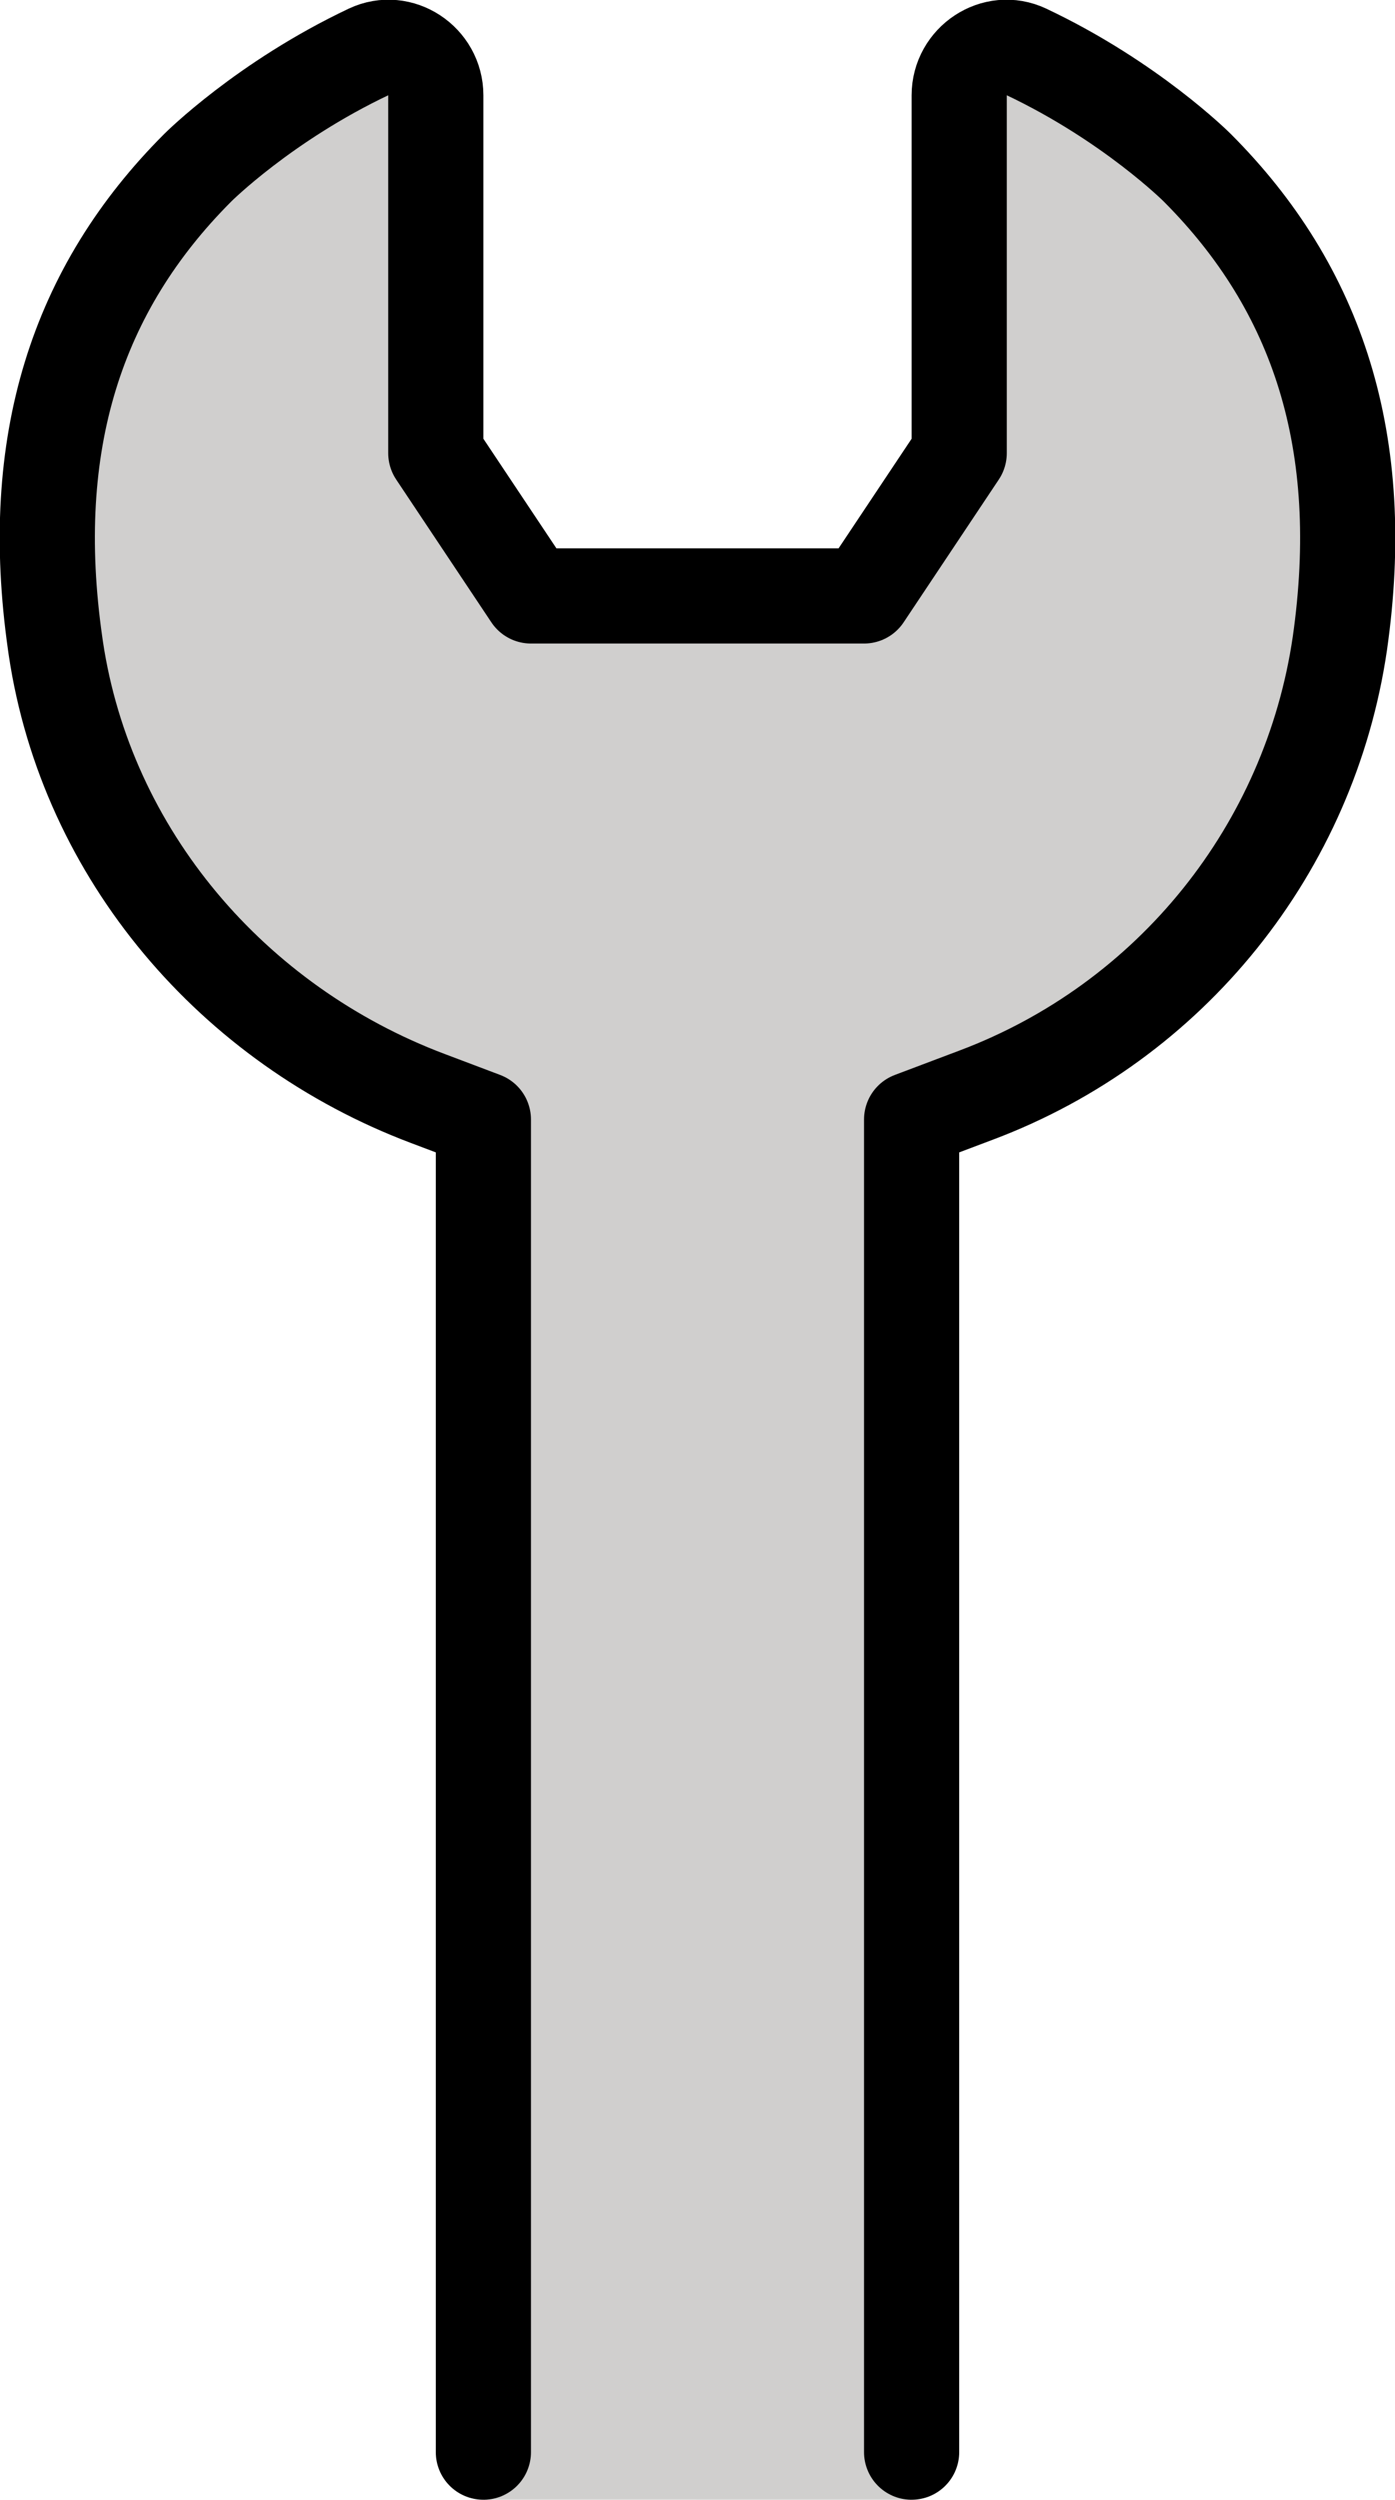 <svg xmlns="http://www.w3.org/2000/svg" xmlns:svg="http://www.w3.org/2000/svg" id="emoji" width="29.318" height="52.522" version="1.1" viewBox="0 0 29.318 52.522"><g id="color" transform="translate(-21.841,-12.385)"><path id="path1" fill="#d0cfce" stroke="none" d="M 41,64.905 V 36.495 l 1.367,-0.523 C 46.446,34.411 49.368,30.726 50,26.349 v 0 c 0.601,-4.269 -0.451,-7.559 -3,-10.146 0,0 -1.393,-1.413 -3.597,-2.471 C 42.75,13.419 42,13.929 42,14.662 v 7.629 l -2,3.044 H 37 36 33 L 31,22.291 V 14.662 C 31,13.929 30.25,13.419 29.597,13.732 27.393,14.79 26,16.203 26,16.203 c -2.55,2.587 -3.601,5.877 -3,10.146 0.005,0.036 0.01,0.071 0.015,0.107 0.649,4.392 3.72,8.024 7.815,9.592 L 32,36.495 v 28.409"/></g><g id="line" transform="translate(-21.841,-12.385)"><path id="path2" fill="none" stroke="#000" stroke-linecap="round" stroke-linejoin="round" stroke-miterlimit="10" stroke-width="2" d="m 41,63.906 v -28 l 1.367,-0.516 C 46.446,33.852 49.368,30.22 50,25.906 v 0 c 0.601,-4.207 -0.451,-7.45 -3,-10 0,0 -1.393,-1.393 -3.597,-2.435 C 42.75,13.163 42,13.665 42,14.387 v 7.519 l -2,3 h -3 -1 -3 l -2,-3 V 14.387 C 31,13.665 30.25,13.163 29.597,13.471 27.393,14.514 26,15.906 26,15.906 c -2.55,2.55 -3.601,5.793 -3,10 0.005,0.035 0.01,0.07 0.015,0.105 0.649,4.328 3.72,7.908 7.815,9.453 L 32,35.906 v 28"/></g></svg>